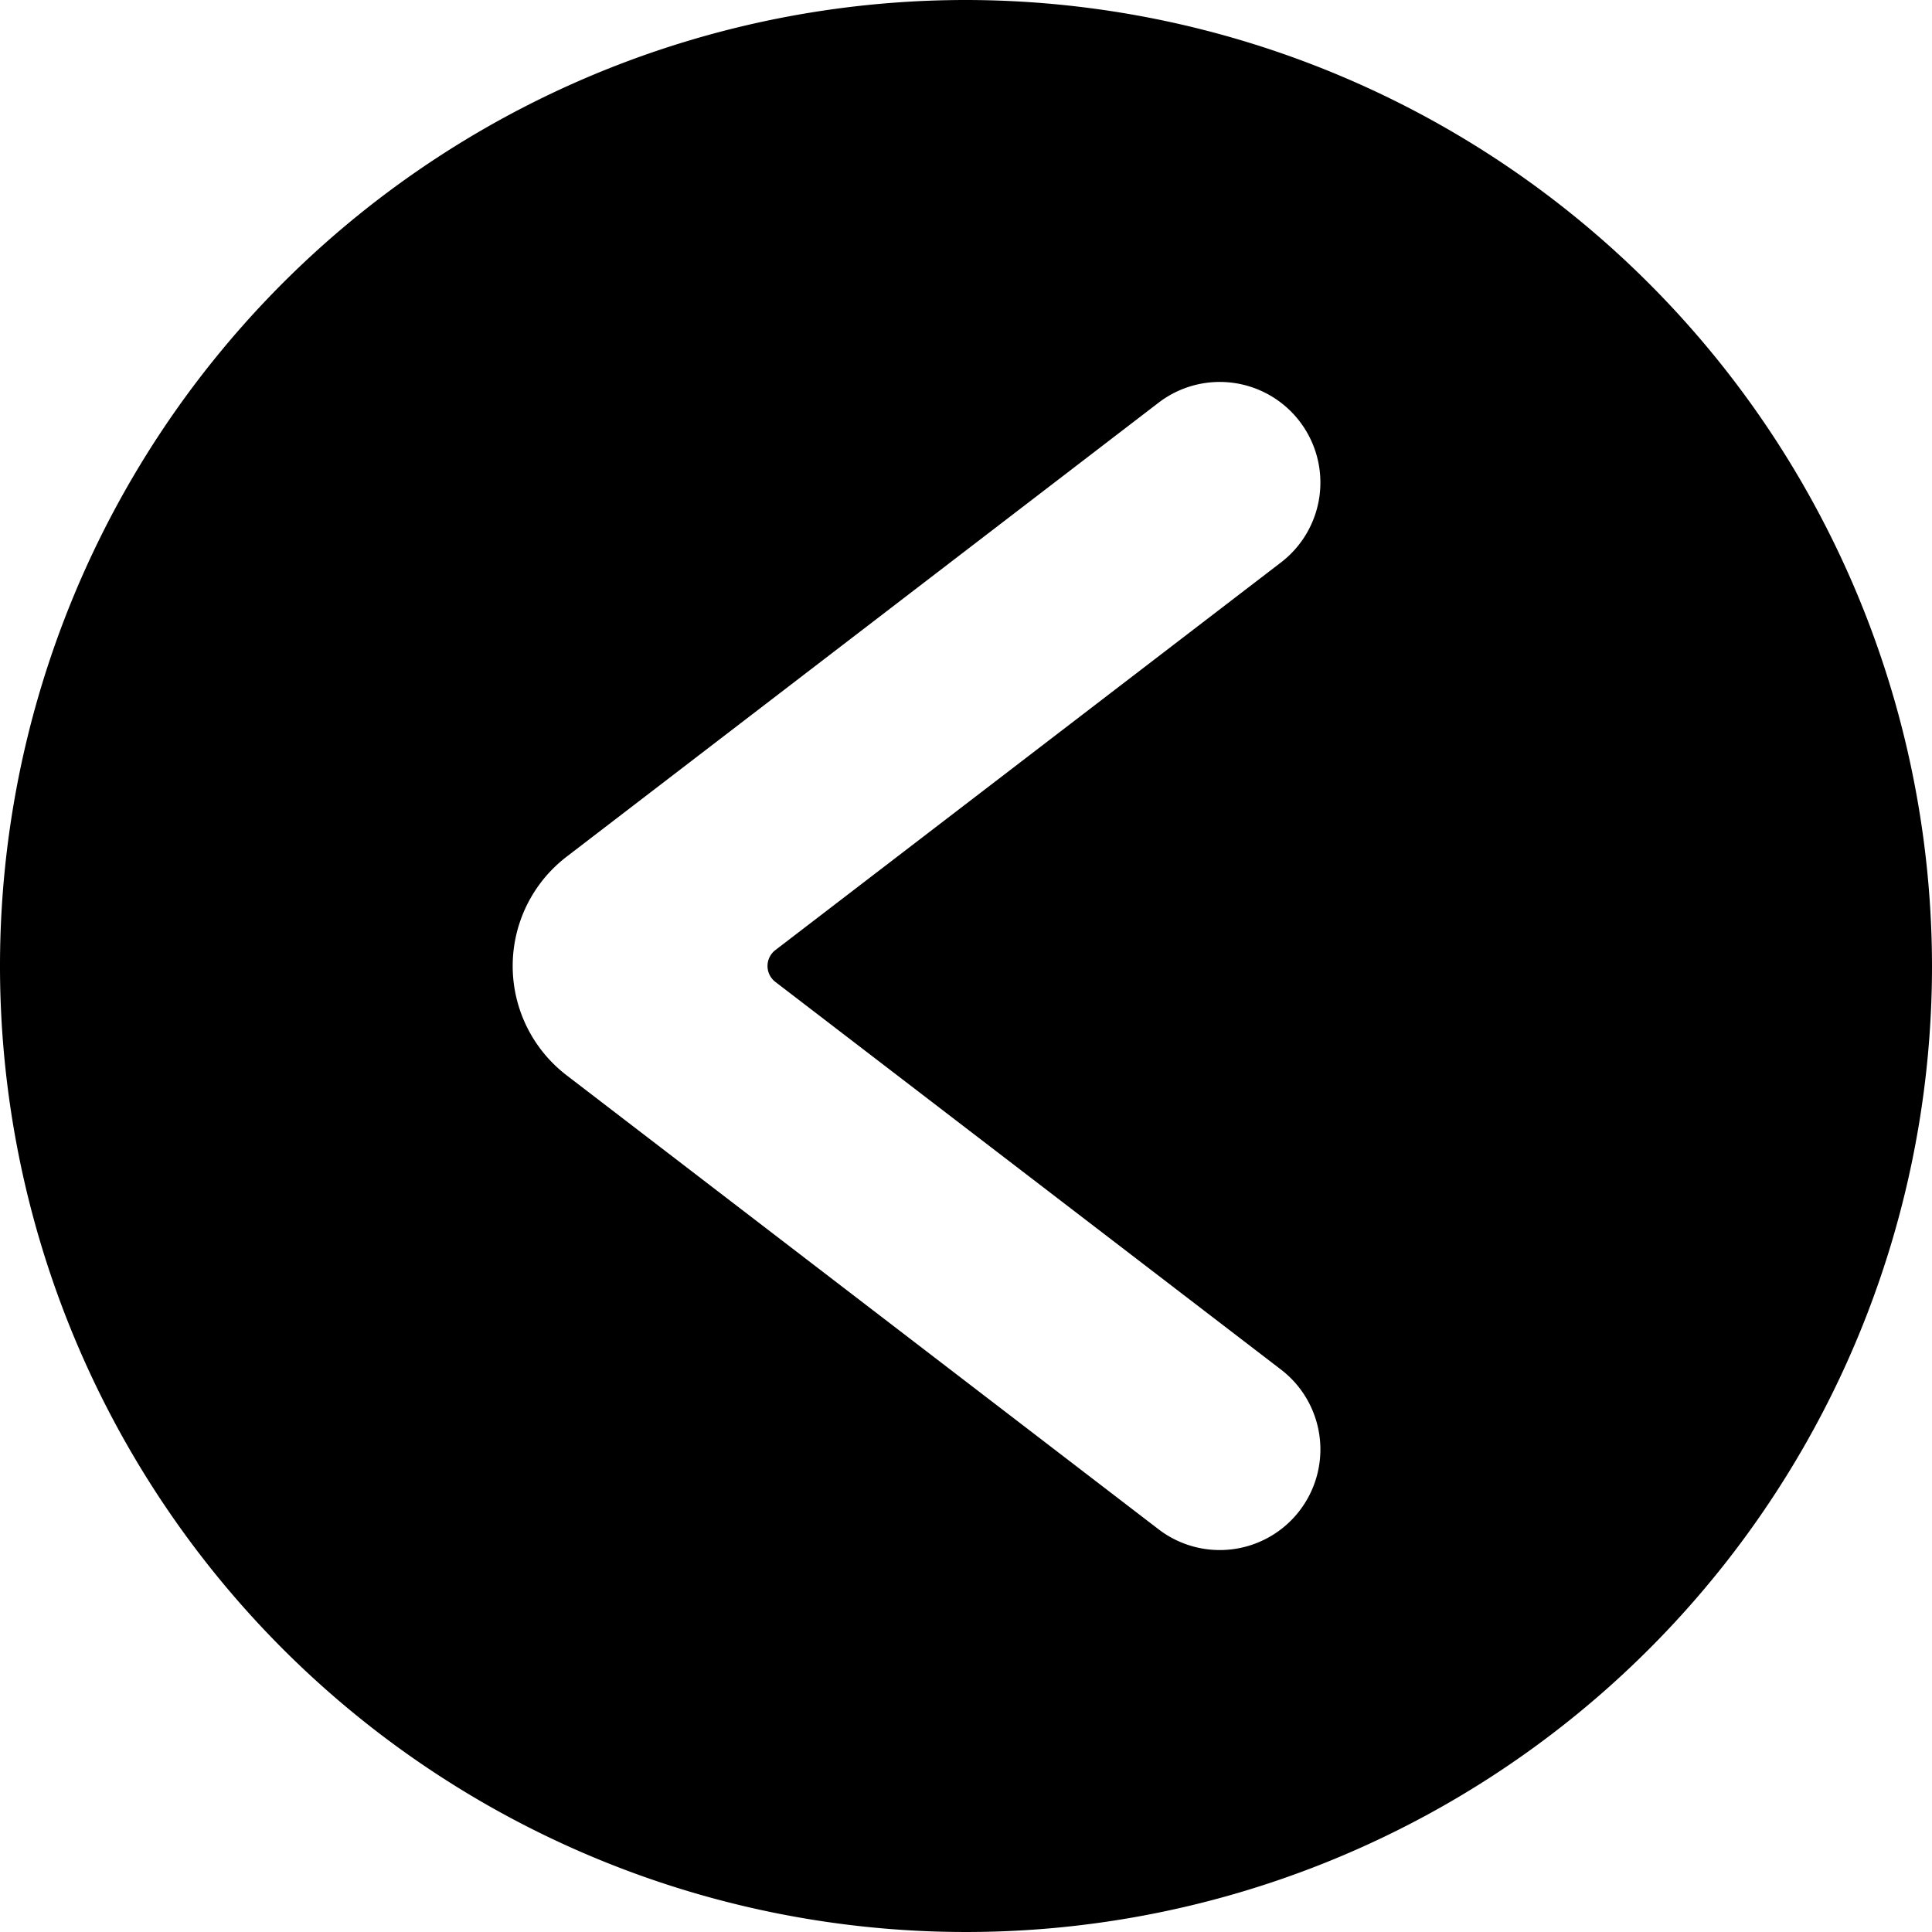 <svg id="Bold" xmlns="http://www.w3.org/2000/svg" viewBox="0 0 24 24"><title>arrow-circle-left</title><path d="M12,0A12,12,0,1,0,24,12,12.013,12.013,0,0,0,12,0Zm3.906,17.008a1.25,1.25,0,1,1-1.521,1.984L7.039,13.358a1.711,1.711,0,0,1,0-2.716l7.346-5.634a1.25,1.25,0,1,1,1.521,1.984L9.635,11.8a.249.249,0,0,0,0,.4Z"/></svg>